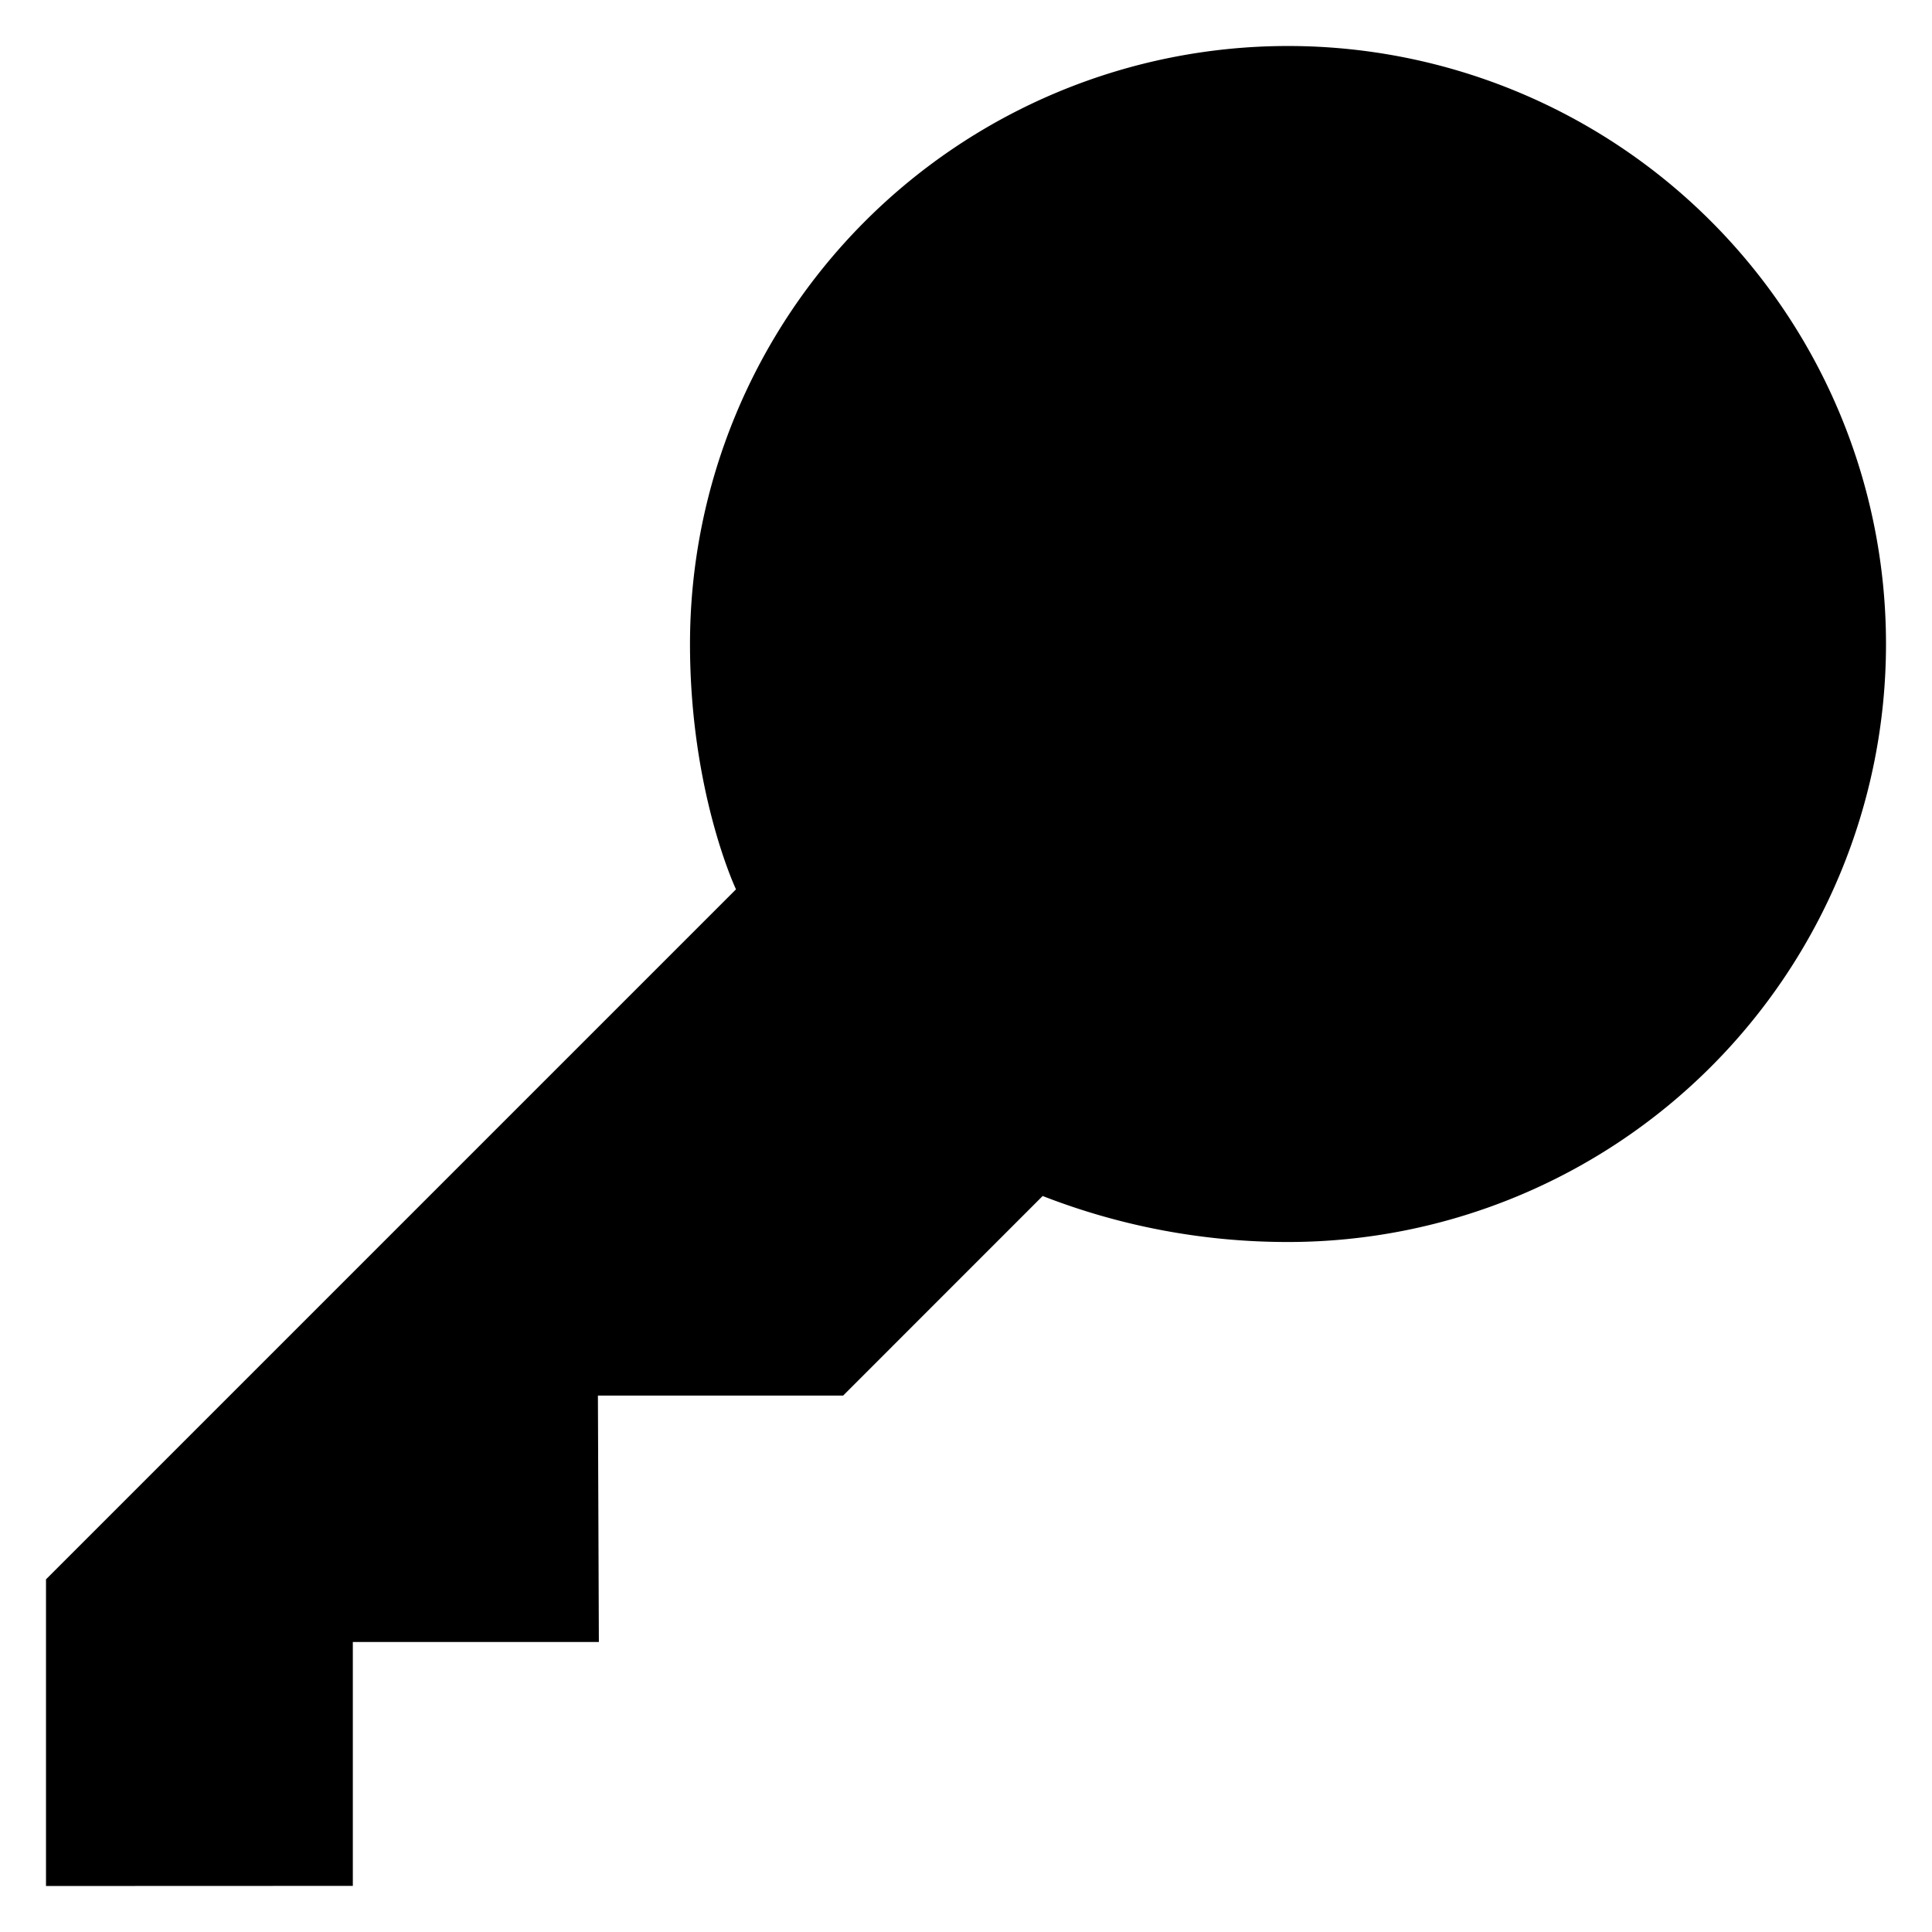 <svg viewBox="0 0 252 252">
    <path d="m6 206 90-90s-6-12.654-6-32a78 78 0 0 1 78-78 78 78 0 0 1 78 78 78 78 0 0 1-78 78 87.966 87.966 0 0 1-32-6l-26.025 26.031H77.989l.124 32.145H46.022v31.809L6 246Z"/>
    <path d="M186 42a24 24 0 1 1-24 24 24 24 0 0 1 24-24Z"/>
</svg>
